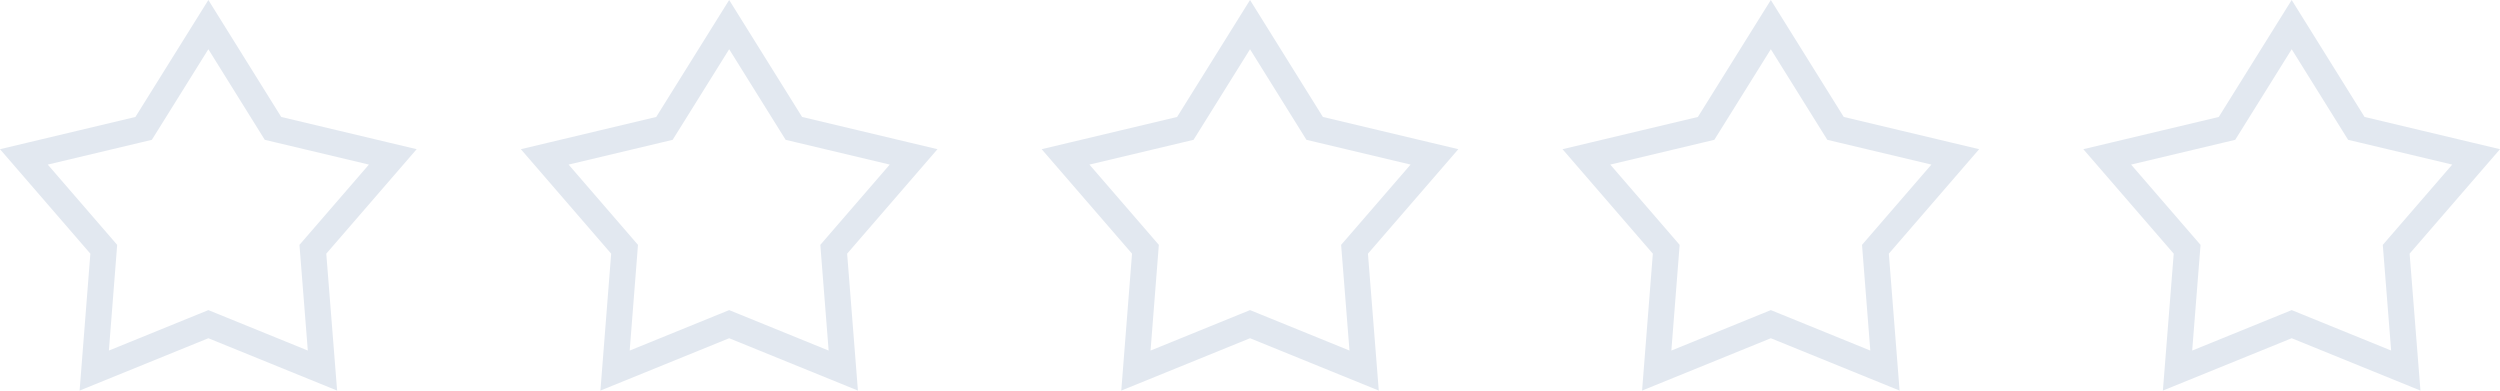 <svg xmlns="http://www.w3.org/2000/svg" width="96" height="14.999" viewBox="0 0 96 14.999">
  <g id="Объединение_442" data-name="Объединение 442" transform="translate(-9210 1.999)" fill="none">
    <path d="M9298,10.989,9293.055,13l.416-5.257L9290,3.73l5.2-1.238L9298-2l2.8,4.491L9306,3.73l-3.471,4.012.416,5.257Zm-20,0L9273.056,13l.413-5.257L9270,3.73l5.2-1.238L9278-2l2.8,4.491L9286,3.73l-3.468,4.012.413,5.257Zm-20,0L9253.057,13l.413-5.257L9250,3.73l5.2-1.238L9258-2l2.8,4.491L9266,3.73l-3.471,4.012.416,5.257Zm-20,0L9233.056,13l.413-5.257L9230,3.73l5.2-1.238L9238-2l2.8,4.491L9246,3.73l-3.469,4.012.414,5.257Zm-20,0L9213.057,13l.413-5.257L9210,3.73l5.2-1.238L9218-2l2.8,4.491L9226,3.73l-3.471,4.012.416,5.257Z" stroke="none"/>
    <path d="M 9281.82 11.463 L 9281.534 7.821 L 9281.502 7.404 L 9281.774 7.088 L 9284.166 4.321 L 9280.568 3.465 L 9280.169 3.37 L 9279.951 3.021 L 9278 -0.109 L 9276.048 3.021 L 9275.83 3.37 L 9275.431 3.465 L 9271.834 4.321 L 9274.226 7.088 L 9274.498 7.404 L 9274.466 7.821 L 9274.18 11.463 L 9277.623 10.062 L 9278 9.909 L 9278.377 10.062 L 9281.82 11.463 M 9234.18 11.463 L 9237.623 10.062 L 9238 9.909 L 9238.377 10.062 L 9241.82 11.463 L 9241.533 7.821 L 9241.501 7.404 L 9241.773 7.088 L 9244.166 4.321 L 9240.568 3.465 L 9240.169 3.37 L 9239.951 3.021 L 9238 -0.109 L 9236.048 3.021 L 9235.83 3.37 L 9235.431 3.465 L 9231.834 4.321 L 9234.226 7.088 L 9234.498 7.404 L 9234.466 7.821 L 9234.18 11.463 M 9254.181 11.463 L 9257.624 10.062 L 9258.001 9.909 L 9258.378 10.062 L 9261.82 11.462 L 9261.532 7.821 L 9261.499 7.404 L 9261.773 7.088 L 9264.166 4.321 L 9260.567 3.465 L 9260.167 3.37 L 9259.95 3.021 L 9258.001 -0.108 L 9256.05 3.021 L 9255.832 3.37 L 9255.433 3.465 L 9251.834 4.321 L 9254.227 7.088 L 9254.499 7.404 L 9254.467 7.821 L 9254.181 11.463 M 9214.181 11.463 L 9217.624 10.062 L 9218.001 9.909 L 9218.378 10.062 L 9221.82 11.462 L 9221.532 7.821 L 9221.499 7.404 L 9221.773 7.088 L 9224.166 4.321 L 9220.567 3.465 L 9220.167 3.37 L 9219.95 3.021 L 9218.001 -0.109 L 9216.049 3.021 L 9215.831 3.37 L 9215.432 3.465 L 9211.834 4.321 L 9214.227 7.088 L 9214.499 7.404 L 9214.467 7.821 L 9214.181 11.463 M 9294.18 11.463 L 9297.624 10.062 L 9298.001 9.909 L 9298.378 10.062 L 9301.82 11.462 L 9301.532 7.821 L 9301.499 7.404 L 9301.773 7.088 L 9304.166 4.321 L 9300.567 3.465 L 9300.167 3.37 L 9299.95 3.021 L 9298.001 -0.108 L 9296.05 3.021 L 9295.832 3.37 L 9295.433 3.465 L 9291.834 4.321 L 9294.227 7.088 L 9294.501 7.404 L 9294.468 7.821 L 9294.18 11.463 M 9302.945 12.999 L 9298.001 10.989 L 9293.055 12.999 L 9293.471 7.742 L 9290 3.73 L 9295.201 2.492 L 9298.001 -1.999 L 9300.799 2.492 L 9306 3.73 L 9302.529 7.742 L 9302.945 12.999 Z M 9282.944 12.999 L 9278 10.989 L 9273.056 12.999 L 9273.469 7.742 L 9270.001 3.73 L 9275.199 2.492 L 9278 -1.999 L 9280.8 2.492 L 9285.999 3.73 L 9282.531 7.742 L 9282.944 12.999 Z M 9262.945 12.999 L 9258.001 10.989 L 9253.057 12.999 L 9253.47 7.742 L 9250 3.73 L 9255.201 2.492 L 9258.001 -1.999 L 9260.799 2.492 L 9266 3.73 L 9262.529 7.742 L 9262.945 12.999 Z M 9242.944 12.999 L 9238 10.989 L 9233.056 12.999 L 9233.469 7.742 L 9230.001 3.73 L 9235.199 2.492 L 9238 -1.999 L 9240.8 2.492 L 9245.999 3.73 L 9242.53 7.742 L 9242.944 12.999 Z M 9222.945 12.999 L 9218.001 10.989 L 9213.057 12.999 L 9213.47 7.742 L 9210 3.73 L 9215.2 2.492 L 9218.001 -1.999 L 9220.799 2.492 L 9226 3.73 L 9222.529 7.742 L 9222.945 12.999 Z" stroke="none" fill="#e2e8f0"/>
  </g>
</svg>
